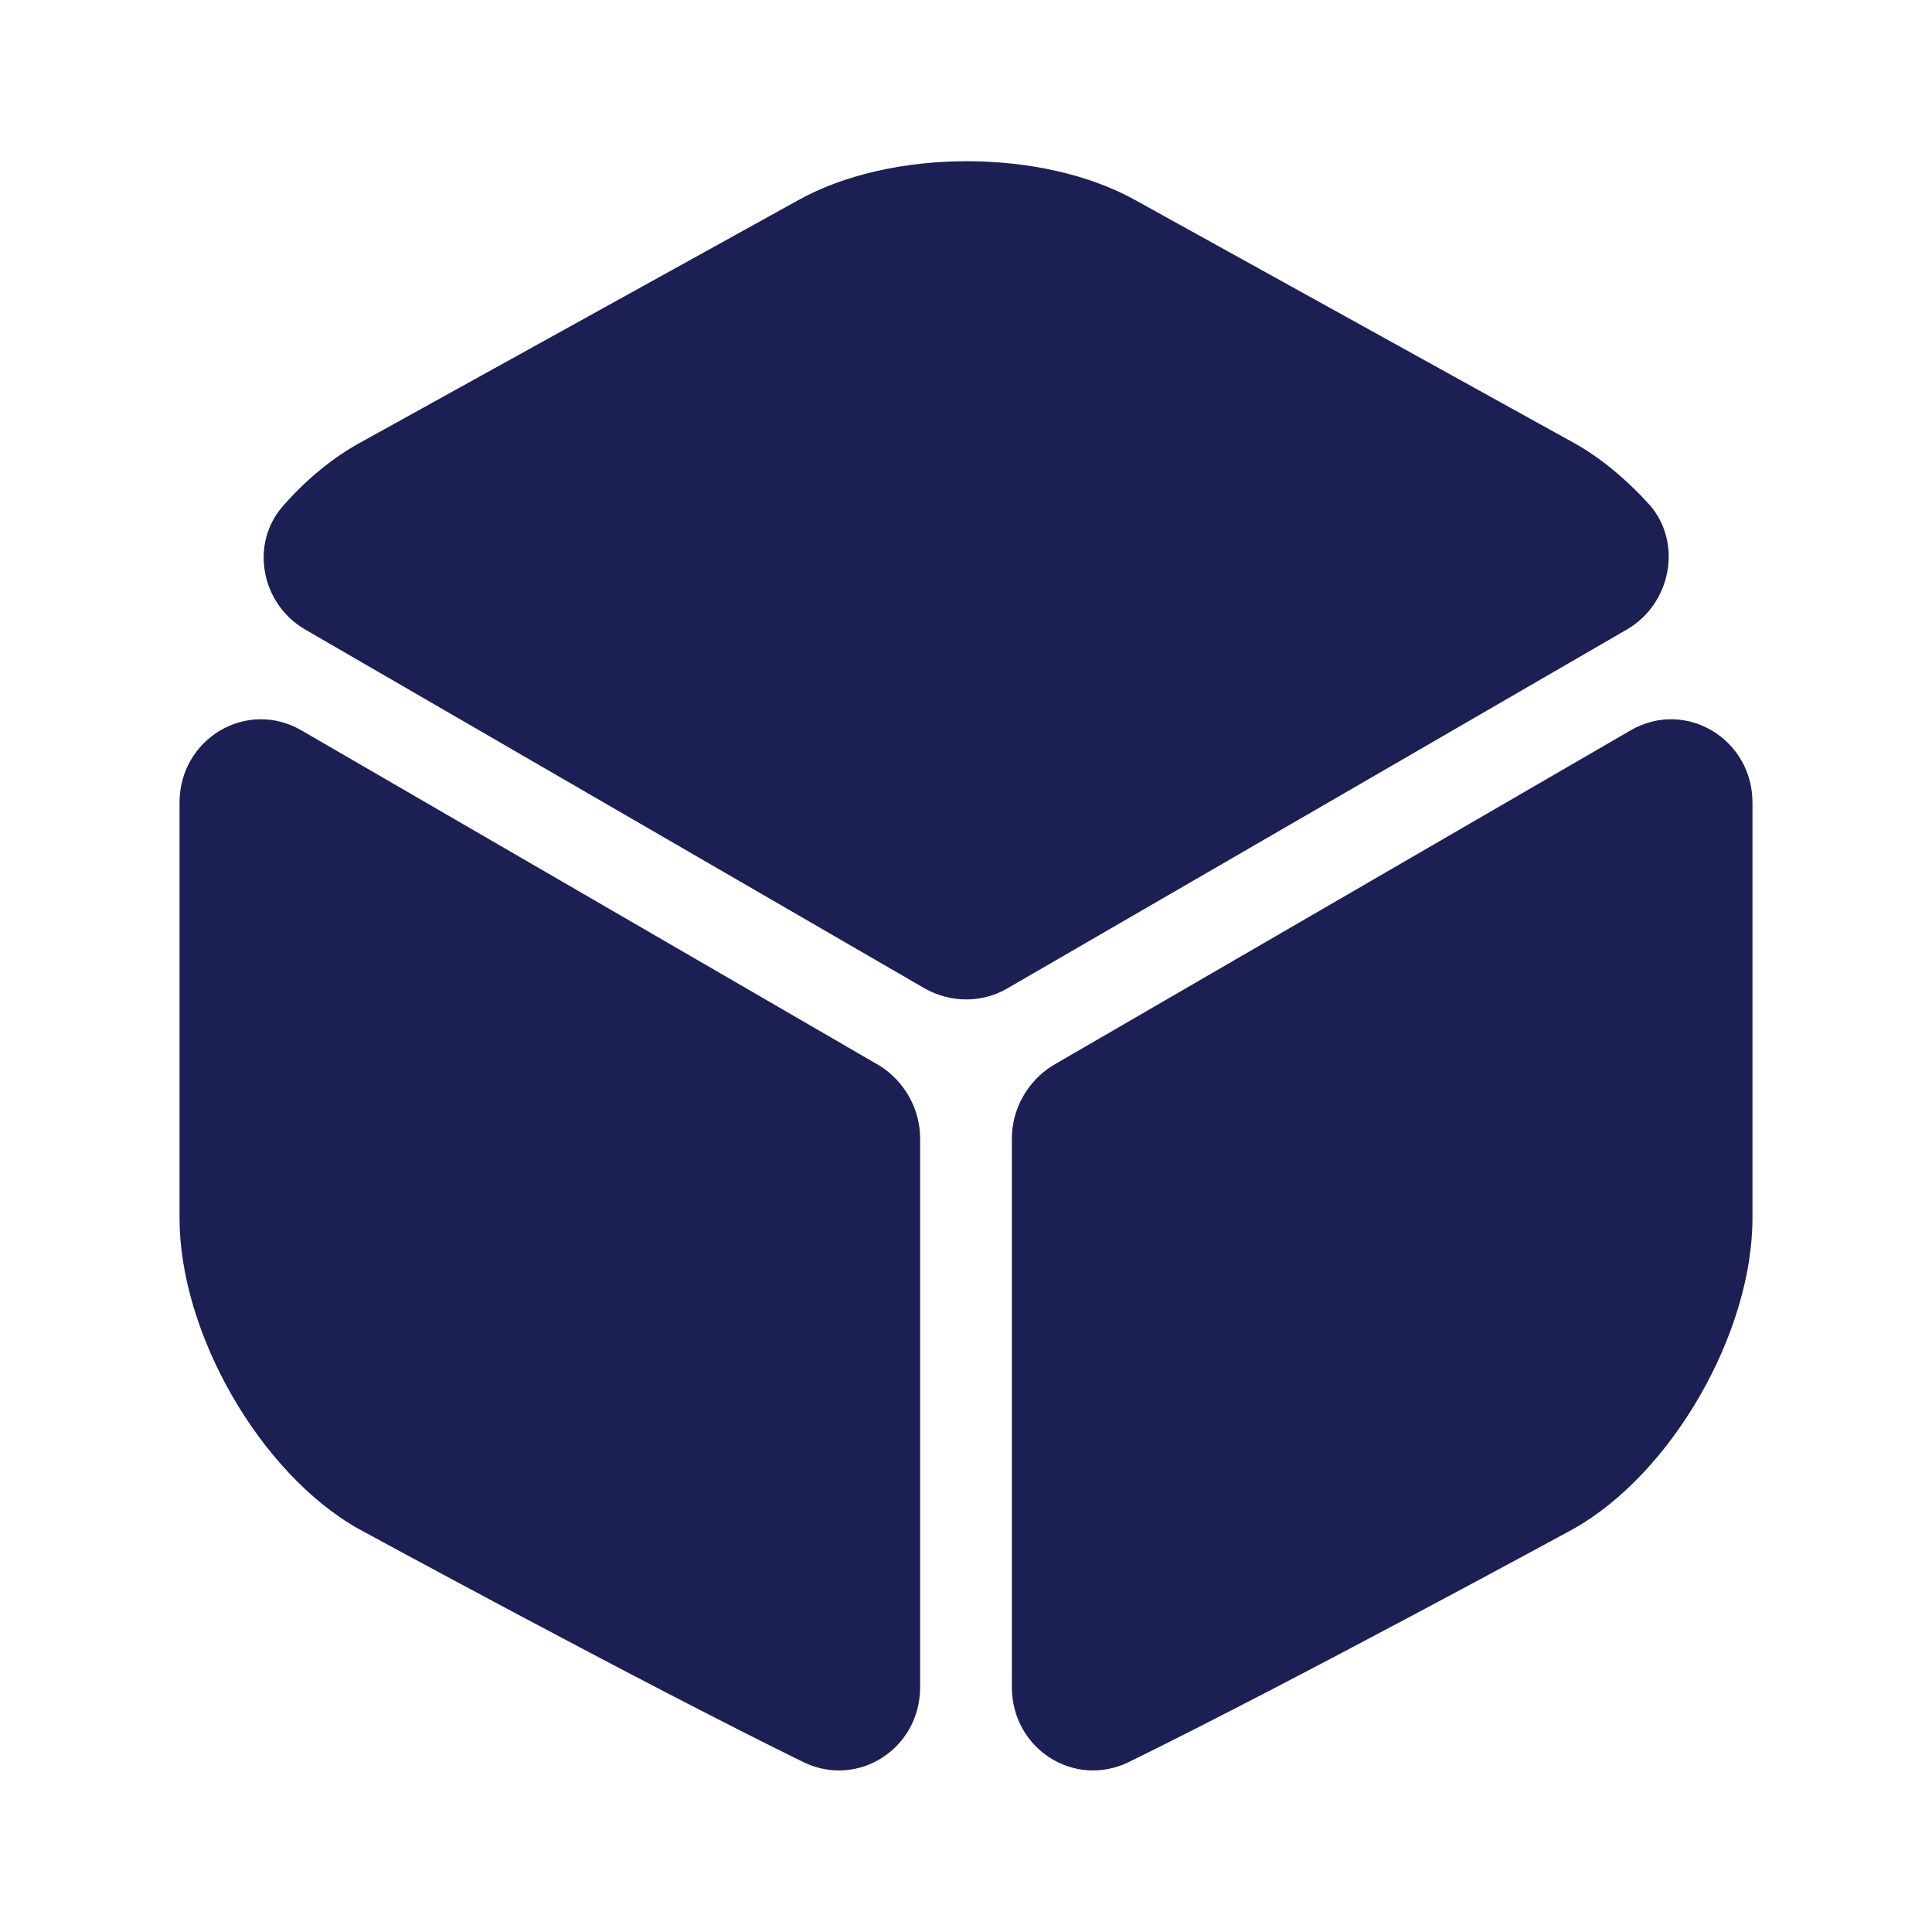 <svg width="40" height="40" viewBox="0 0 40 40" fill="none" xmlns="http://www.w3.org/2000/svg">
<path d="M33.683 13.033L20.85 20.467C20.333 20.767 19.683 20.767 19.15 20.467L6.317 13.033C5.4 12.5 5.167 11.25 5.867 10.467C6.35 9.917 6.9 9.467 7.483 9.15L16.517 4.15C18.45 3.067 21.583 3.067 23.517 4.15L32.55 9.15C33.133 9.467 33.683 9.933 34.166 10.467C34.833 11.25 34.6 12.5 33.683 13.033Z" fill="#1B1F54"/>
<path d="M19.05 23.567V34.933C19.05 36.2 17.767 37.033 16.634 36.483C13.2 34.8 7.417 31.65 7.417 31.65C5.383 30.5 3.717 27.6 3.717 25.217V16.617C3.717 15.3 5.1 14.467 6.233 15.117L18.217 22.067C18.717 22.383 19.05 22.95 19.05 23.567Z" fill="#1B1F54"/>
<path d="M20.95 23.567V34.933C20.95 36.2 22.233 37.033 23.367 36.483C26.8 34.8 32.584 31.65 32.584 31.65C34.617 30.5 36.283 27.6 36.283 25.217V16.617C36.283 15.3 34.9 14.467 33.767 15.117L21.784 22.067C21.284 22.383 20.95 22.95 20.95 23.567Z" fill="#1B1F54"/>
</svg>
